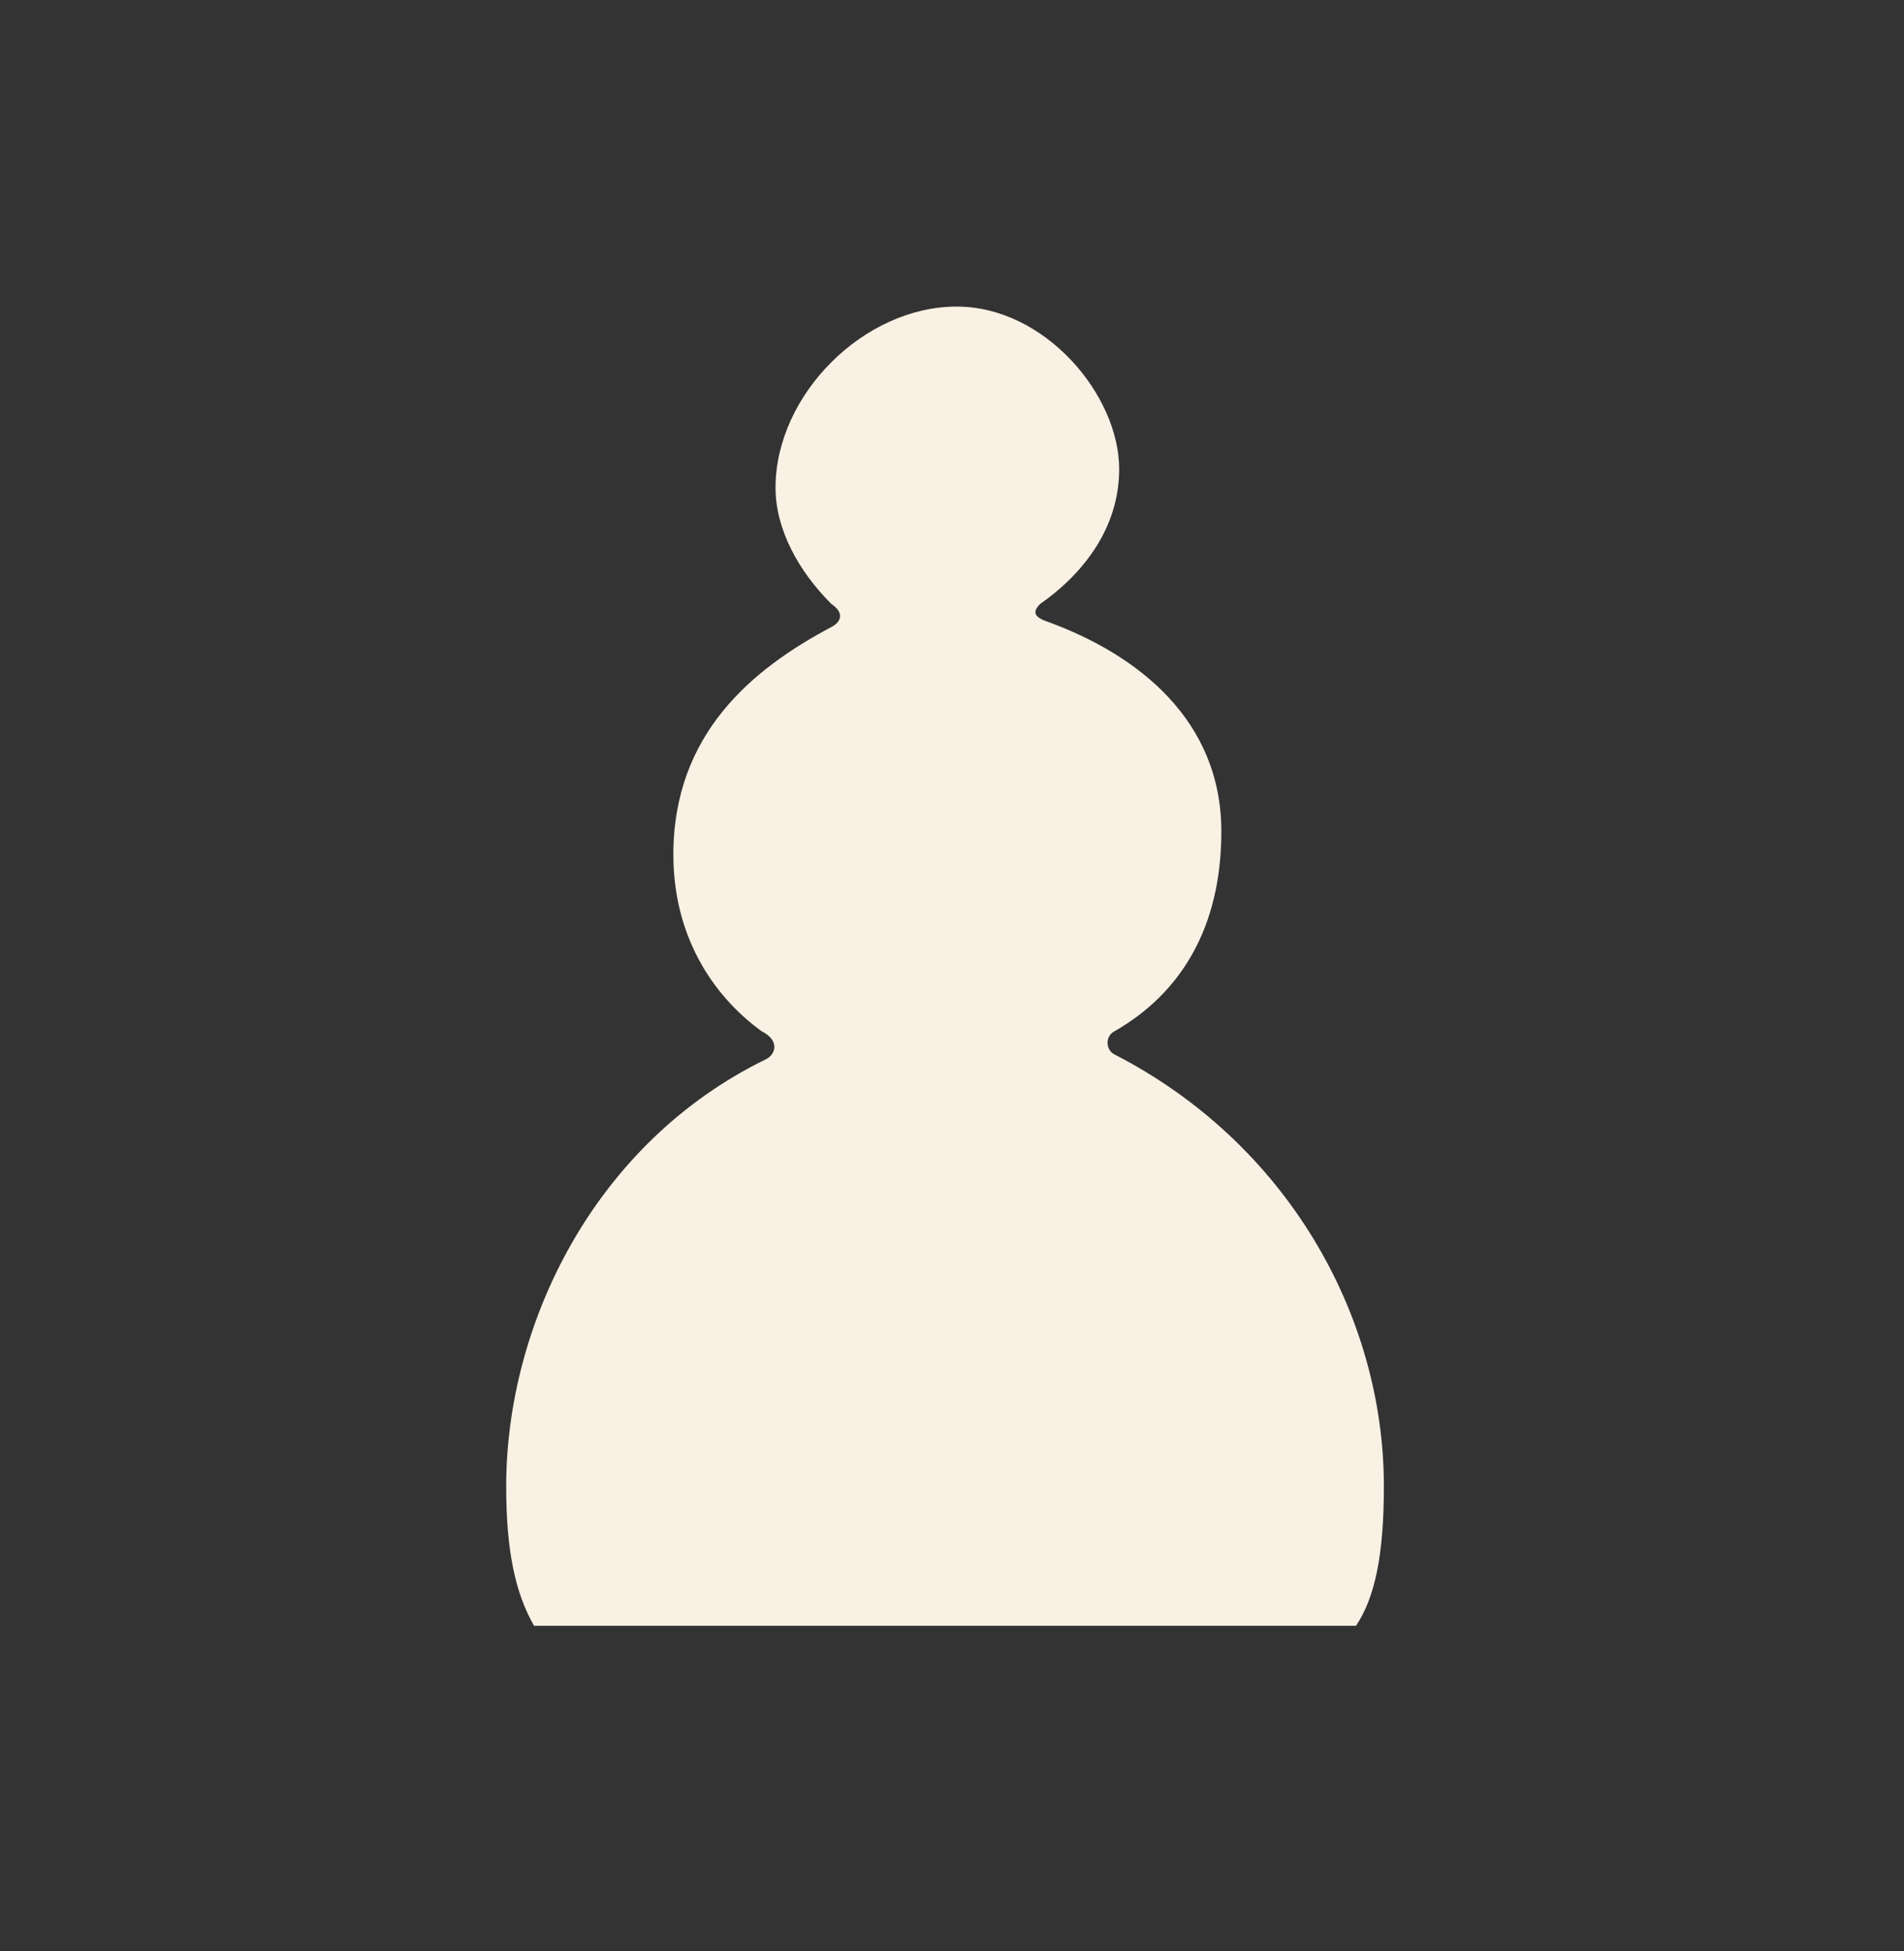 <svg xmlns="http://www.w3.org/2000/svg" viewBox="0 0 41 42"><rect x="0" y="0" width="41" height="42" fill="#333333" stroke="none"/><path d="M17.9 13.5c.2-.1.3-.3 0-.5-.7-.7-1.2-1.6-1.2-2.5 0-2 1.9-3.9 3.9-3.9 1.9 0 3.5 1.9 3.5 3.5 0 1.2-.7 2.2-1.7 2.9-.2.2-.1.3.2.4 1.9.7 3.7 2.1 3.7 4.5 0 2.1-.9 3.5-2.3 4.3-.2.1-.2.4 0 .5 3.7 1.9 5.8 5.6 5.8 9.3 0 1.5-.2 2.4-.6 3H11.5c-.4-.7-.6-1.6-.6-3 0-3.5 1.9-7.4 5.6-9.2.2-.1.3-.4-.1-.6-1.1-.8-1.9-2.1-1.9-3.8 0-2.6 1.7-4 3.4-4.9z" fill="#f9f1e4"/></svg>